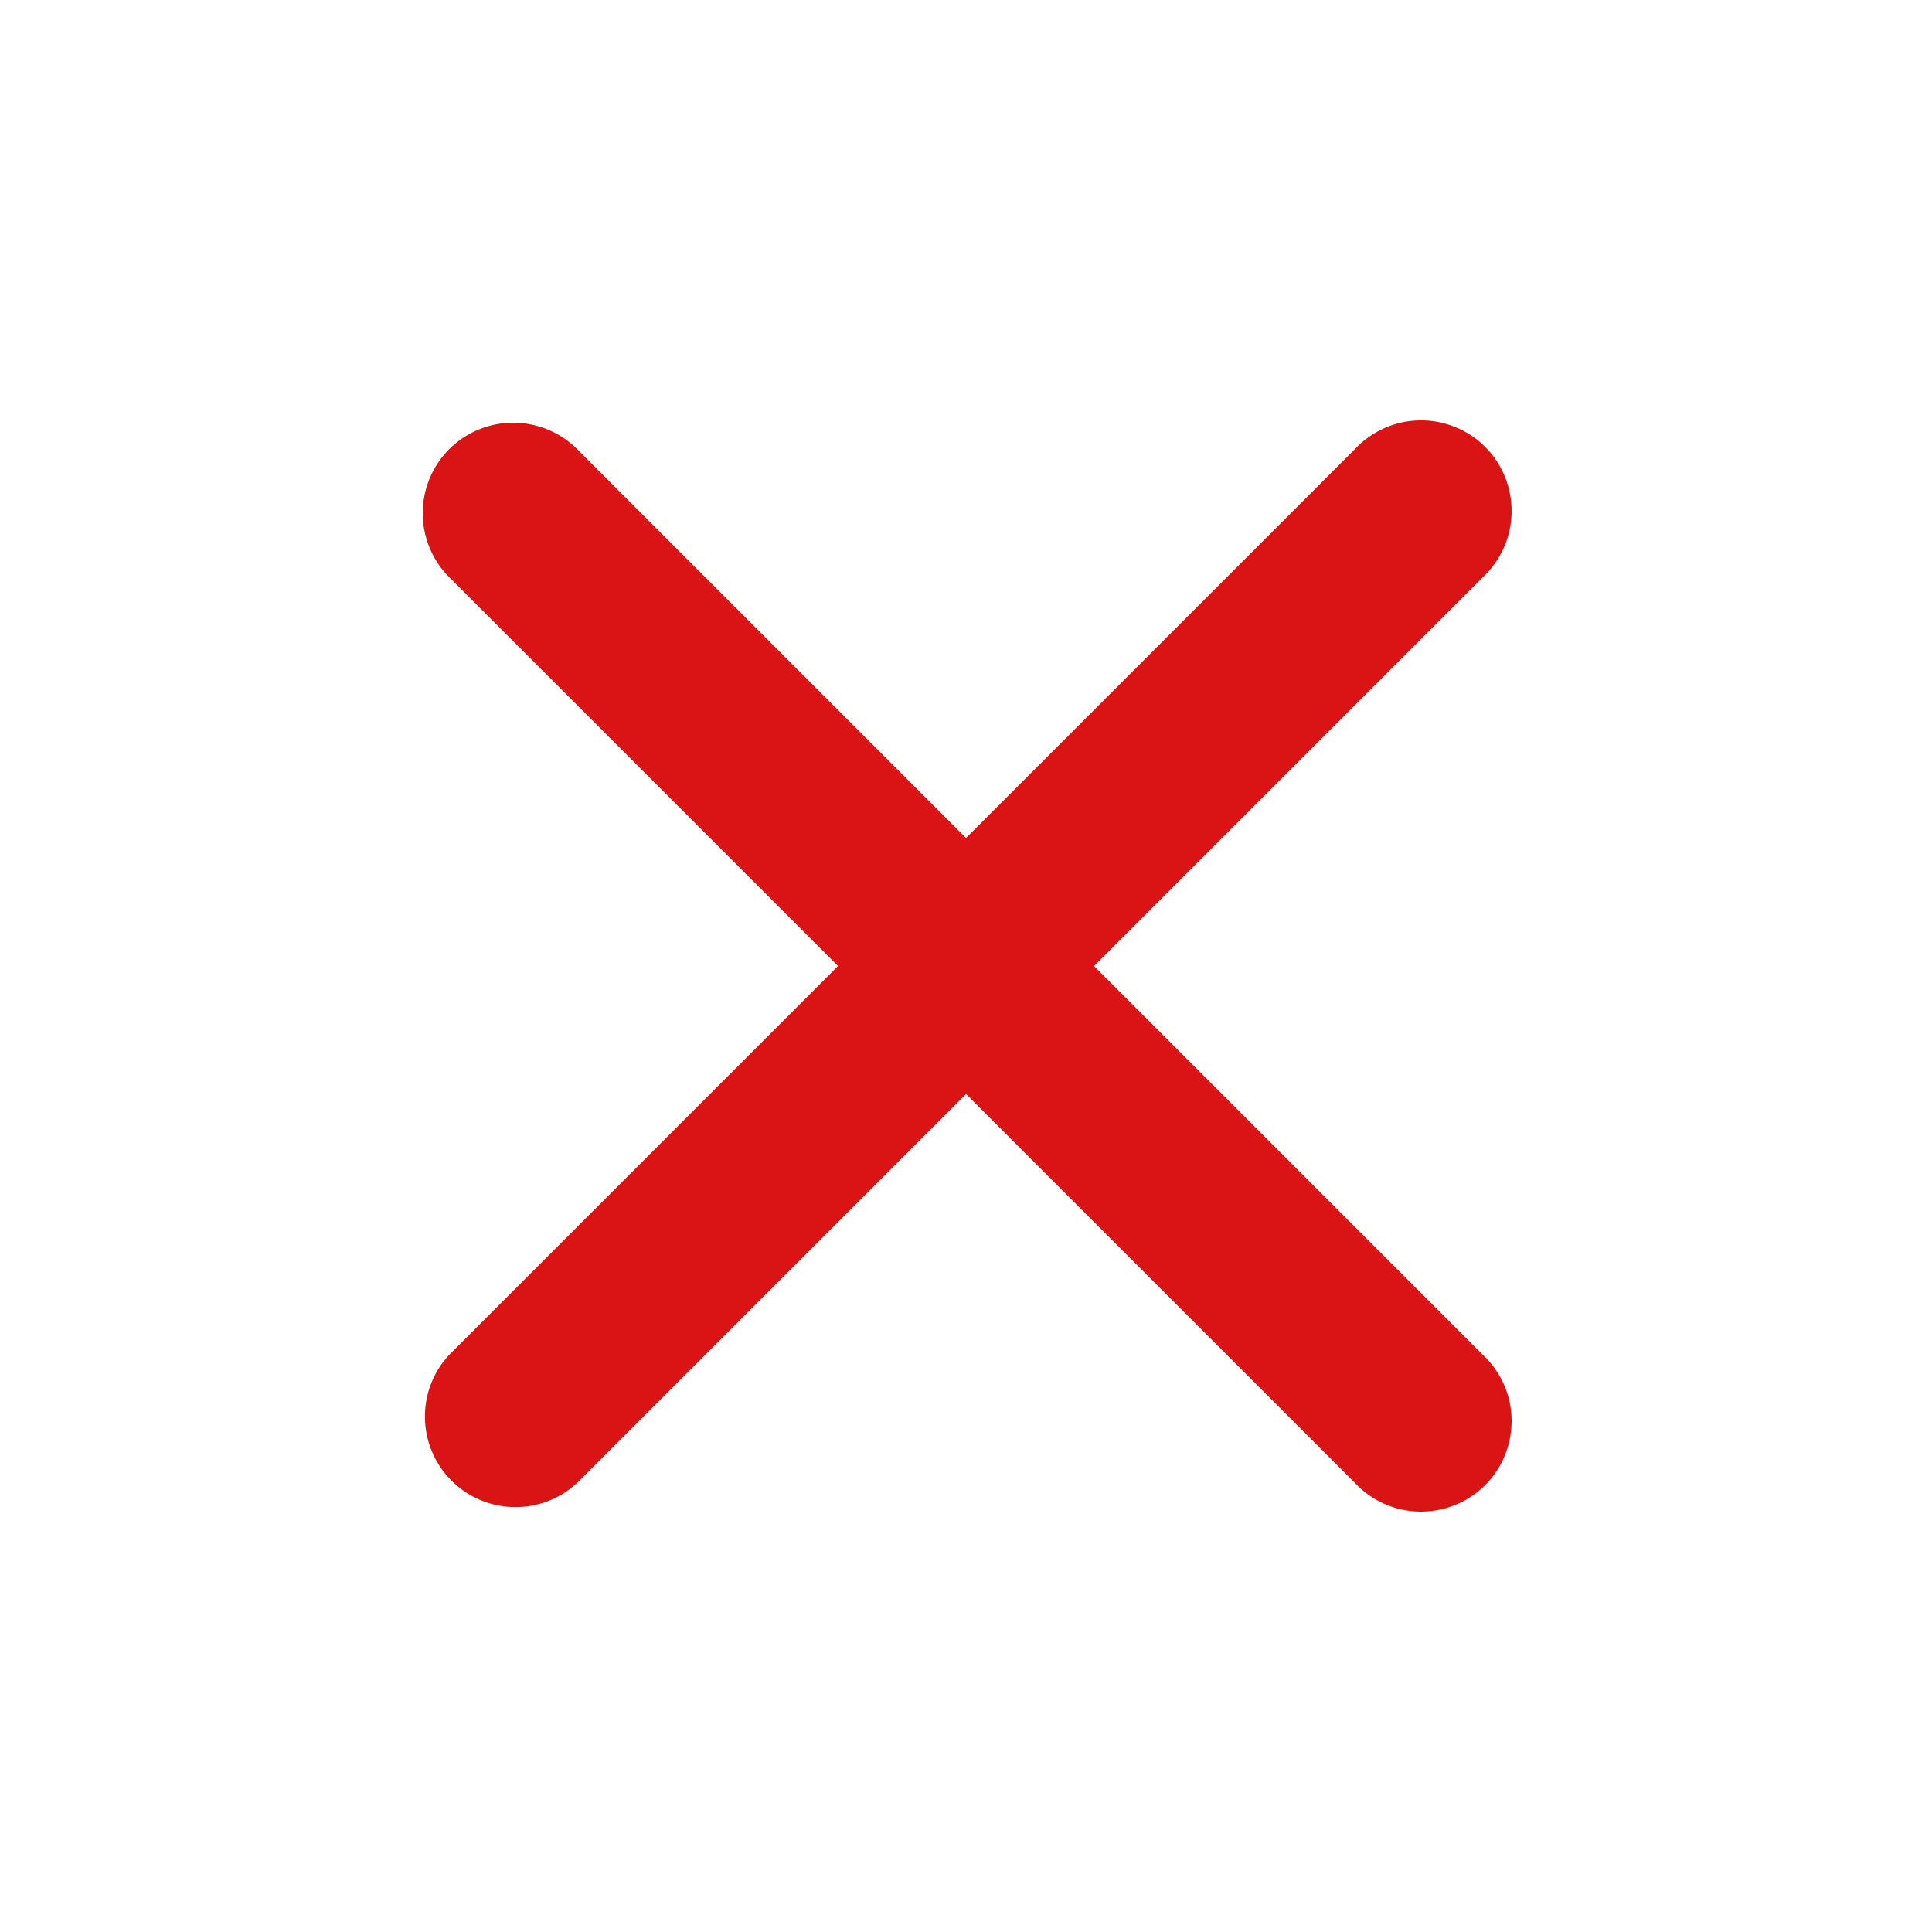 <svg width="20" height="20" viewBox="0 0 20 20" fill="none" xmlns="http://www.w3.org/2000/svg">
<path fill-rule="evenodd" clip-rule="evenodd" d="M4.65 4.65C4.826 4.474 5.064 4.376 5.312 4.376C5.561 4.376 5.799 4.474 5.975 4.65L10 8.675L14.025 4.65C14.111 4.558 14.214 4.484 14.329 4.433C14.444 4.381 14.569 4.354 14.694 4.352C14.82 4.349 14.945 4.373 15.062 4.42C15.179 4.467 15.285 4.537 15.374 4.626C15.463 4.715 15.533 4.821 15.58 4.938C15.627 5.055 15.65 5.18 15.648 5.306C15.646 5.431 15.618 5.556 15.567 5.671C15.516 5.786 15.442 5.889 15.35 5.975L11.325 10L15.35 14.025C15.442 14.111 15.516 14.214 15.567 14.329C15.618 14.444 15.646 14.568 15.648 14.694C15.65 14.82 15.627 14.945 15.58 15.062C15.533 15.179 15.463 15.285 15.374 15.374C15.285 15.463 15.179 15.533 15.062 15.58C14.945 15.627 14.82 15.65 14.694 15.648C14.569 15.646 14.444 15.618 14.329 15.567C14.214 15.516 14.111 15.442 14.025 15.35L10 11.325L5.975 15.35C5.797 15.516 5.562 15.606 5.319 15.601C5.076 15.597 4.845 15.499 4.673 15.327C4.501 15.155 4.403 14.923 4.399 14.681C4.394 14.438 4.484 14.203 4.65 14.025L8.675 10L4.65 5.975C4.474 5.799 4.376 5.561 4.376 5.312C4.376 5.064 4.474 4.826 4.65 4.65Z" fill="#DA1414"/>
</svg>

